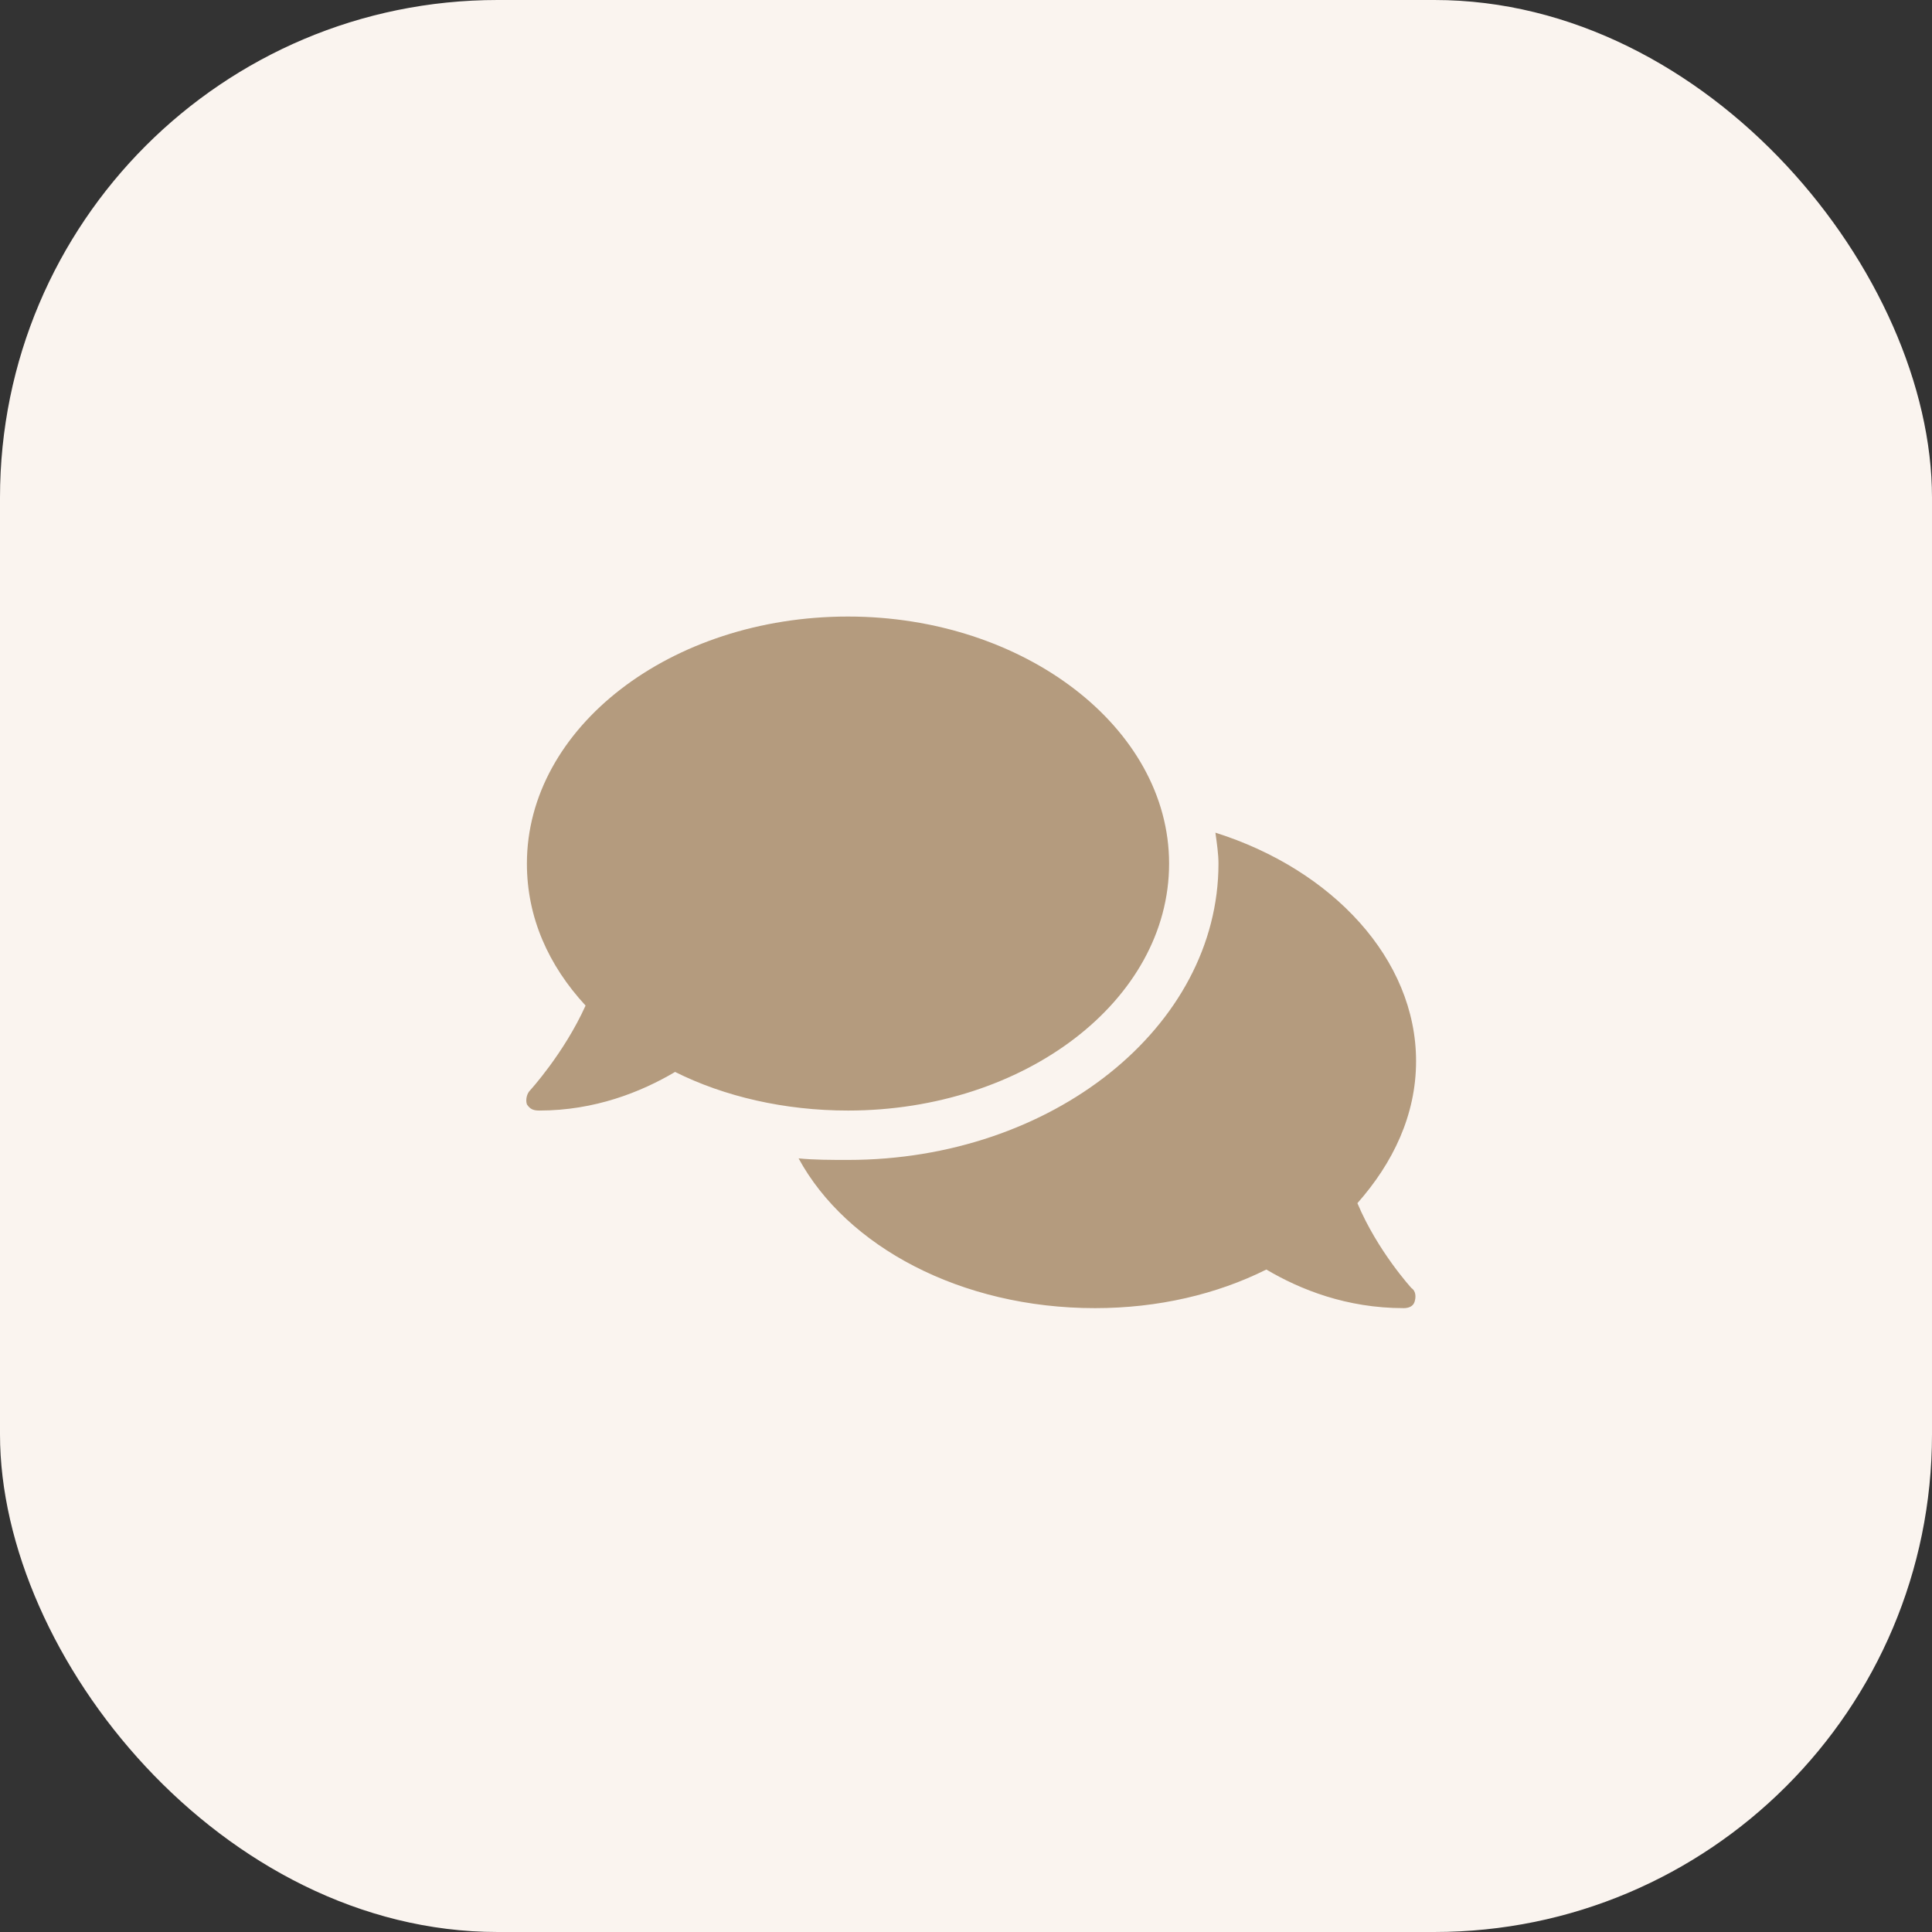 <svg width="66" height="66" viewBox="0 0 66 66" fill="none" xmlns="http://www.w3.org/2000/svg">
<rect x="0" y="0" width="66" height="66" fill="#333333" stroke="none"/>
<rect width="66" height="66" rx="17" fill="#FAF4EF"/>
<path d="M39.938 29.5C39.938 24.859 34.98 21.062 28.969 21.062C22.904 21.062 18 24.859 18 29.5C18 31.346 18.738 32.98 20.004 34.352C19.266 35.986 18.105 37.252 18.105 37.252C18 37.357 17.947 37.568 18 37.727C18.105 37.885 18.211 37.938 18.422 37.938C20.32 37.938 21.902 37.305 23.062 36.619C24.75 37.463 26.807 37.938 28.969 37.938C34.98 37.938 39.938 34.193 39.938 29.5ZM46.371 41.102C47.584 39.73 48.375 38.096 48.375 36.25C48.375 32.77 45.527 29.711 41.52 28.445C41.572 28.814 41.625 29.184 41.625 29.5C41.625 35.09 35.93 39.625 28.969 39.625C28.389 39.625 27.809 39.625 27.281 39.572C28.916 42.578 32.818 44.688 37.406 44.688C39.568 44.688 41.572 44.213 43.26 43.369C44.42 44.055 46.002 44.688 47.953 44.688C48.111 44.688 48.27 44.635 48.322 44.477C48.375 44.318 48.375 44.107 48.217 44.002C48.217 44.002 47.057 42.736 46.371 41.102Z" fill="#B49B7E"/>
</svg>
